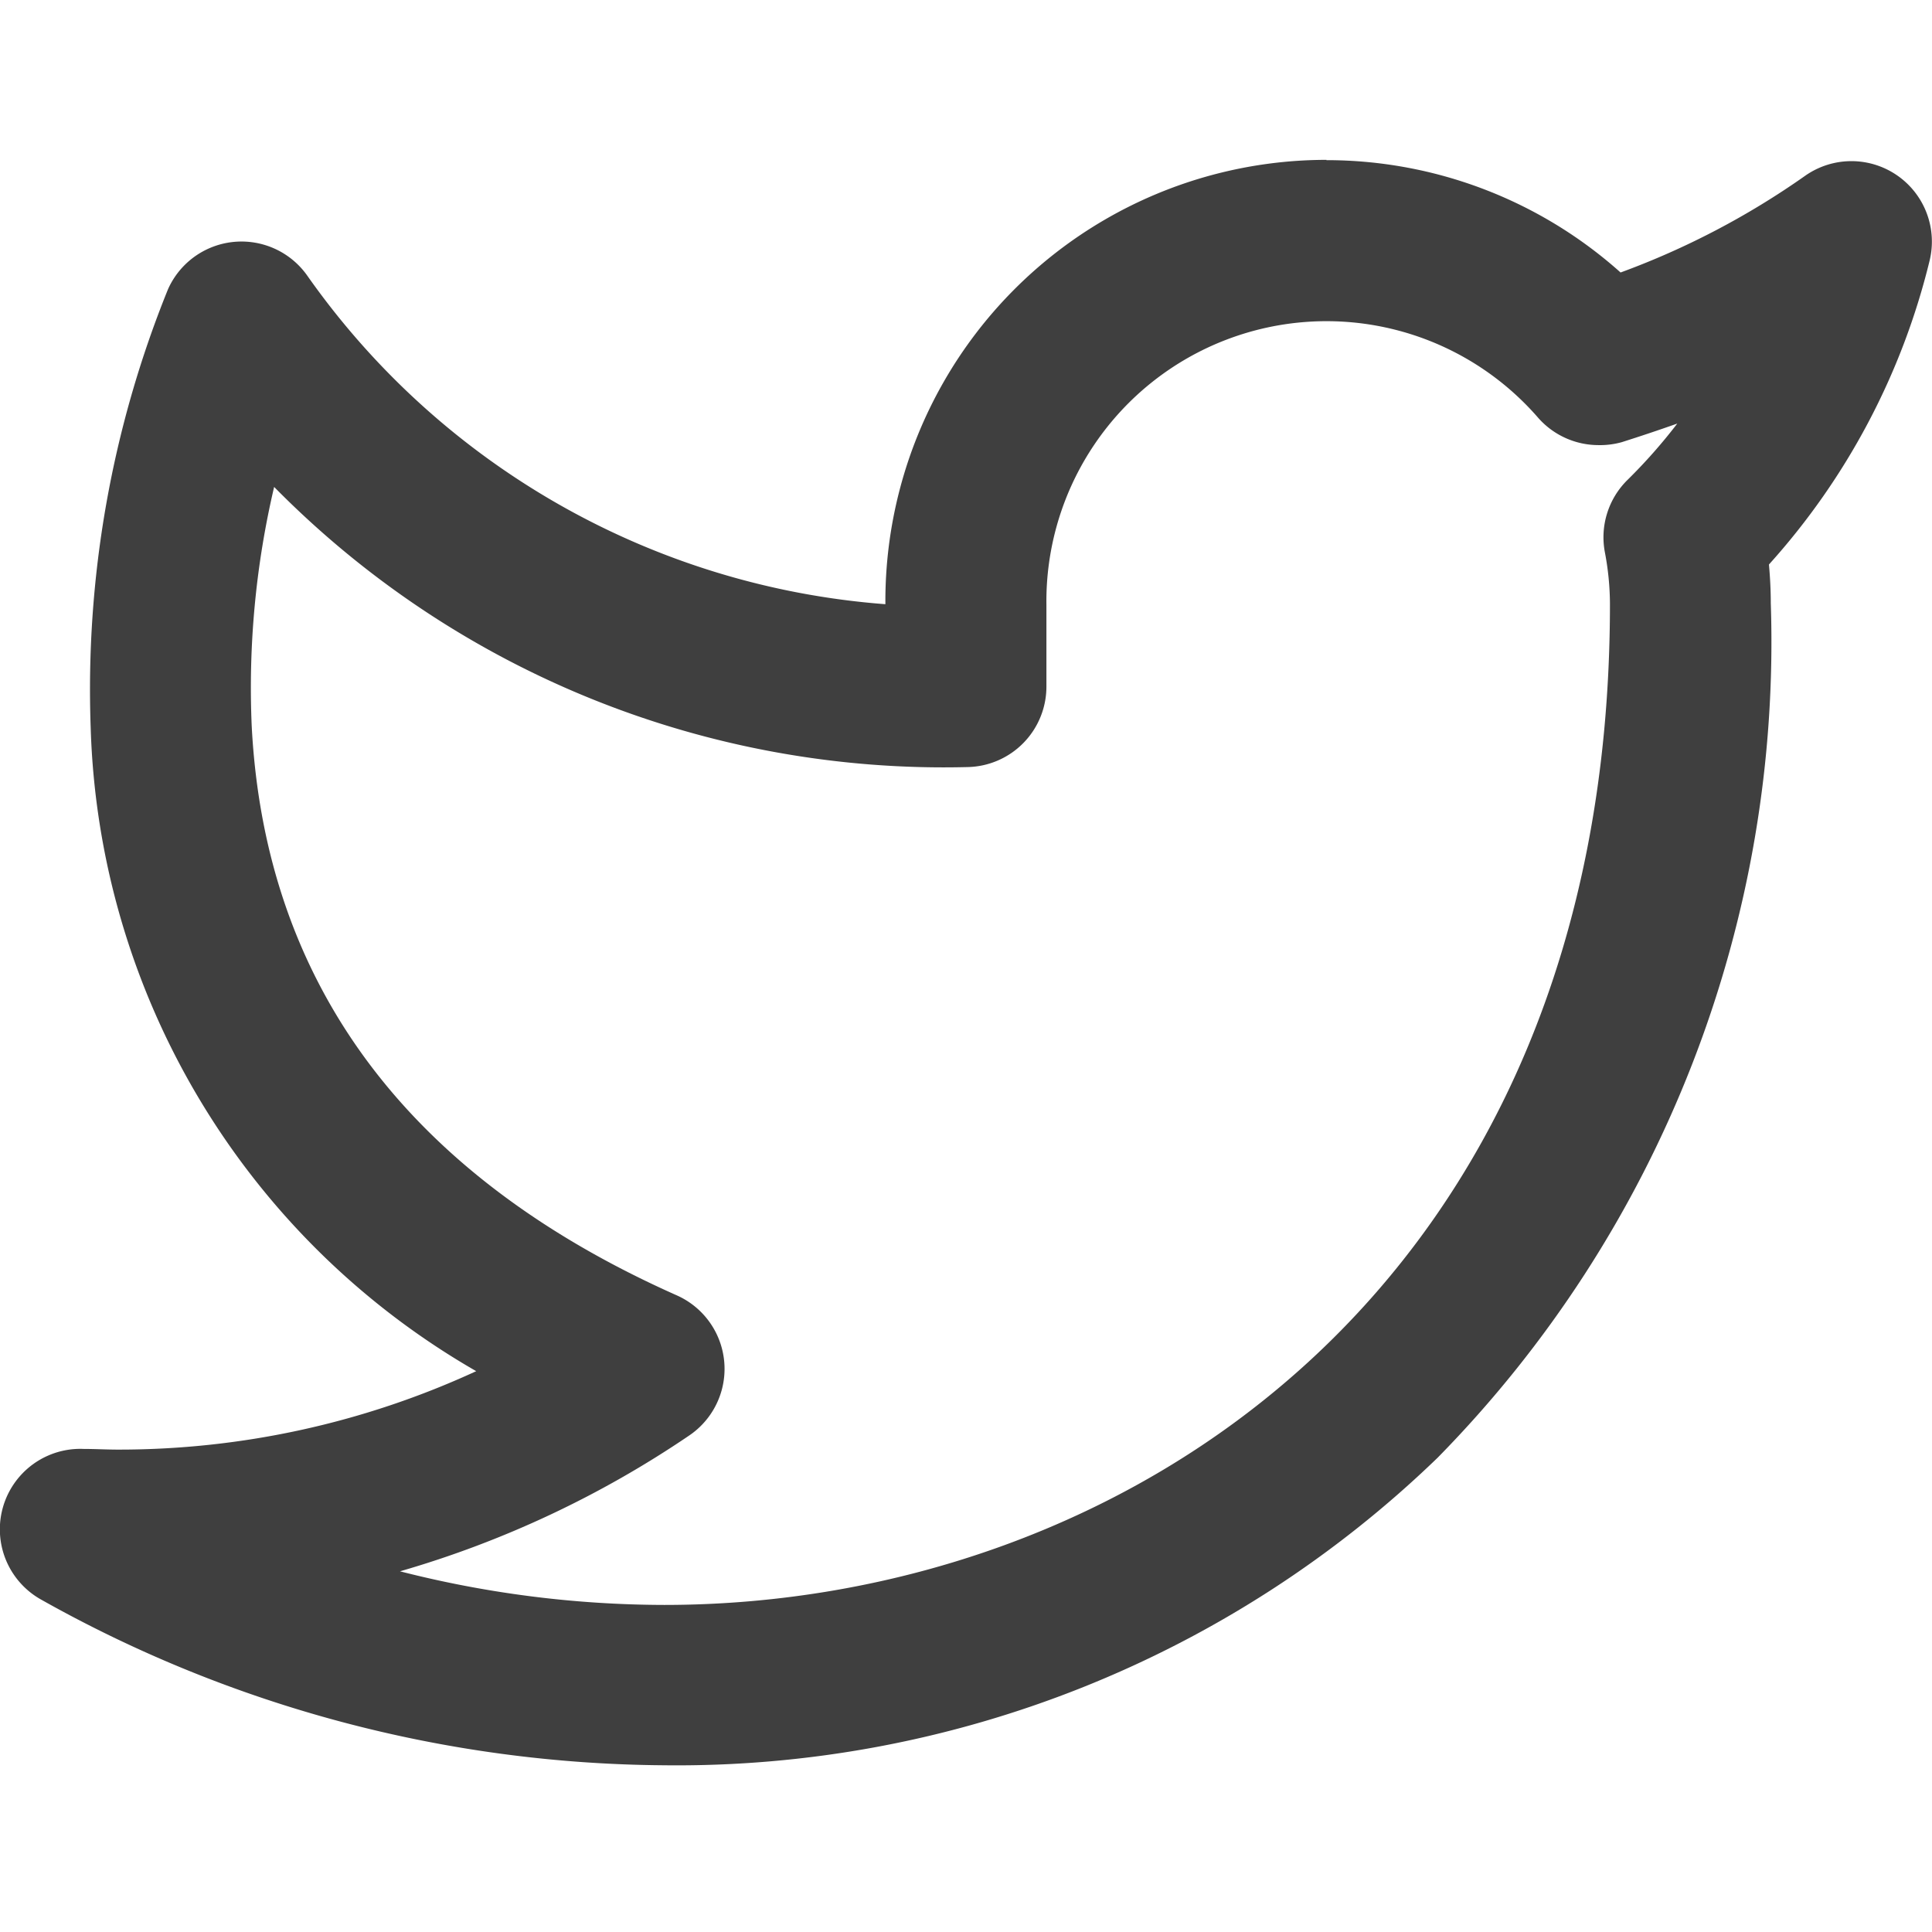 <svg xmlns="http://www.w3.org/2000/svg" width="20.001" height="20" viewBox="0 0 20.001 20"><g transform="translate(0)"><rect width="20" height="20" fill="rgba(253,73,198,0.35)" opacity="0"/><g transform="translate(0.833 2.491)"><path d="M13.732,1.658a4.566,4.566,0,0,1,3.045,1.163,8.234,8.234,0,0,0,1.909-1,.833.833,0,0,1,1.29.878,7.257,7.257,0,0,1-1.663,3.145c.012.134.019.269.019.4a12.047,12.047,0,0,1-3.45,8.848,11.332,11.332,0,0,1-8.007,3.183A13.339,13.339,0,0,1,.428,16.561.833.833,0,0,1,.866,15c.118,0,.237.007.355.007a8.83,8.83,0,0,0,3.709-.812A7.96,7.96,0,0,1,.939,7.538a11.032,11.032,0,0,1,.8-4.543.833.833,0,0,1,1.443-.14,8.059,8.059,0,0,0,5.984,3.4,4.568,4.568,0,0,1,4.566-4.6Zm2.818,2.95a.833.833,0,0,1-.629-.286,2.9,2.9,0,0,0-5.088,1.942s0,.007,0,.011v.833a.833.833,0,0,1-.812.833,9.728,9.728,0,0,1-7.183-2.9,9.092,9.092,0,0,0-.232,2.479c.14,2.673,1.62,4.654,4.4,5.89a.833.833,0,0,1,.129,1.451,10.523,10.523,0,0,1-2.994,1.406,11.111,11.111,0,0,0,2.736.348c4.715,0,9.79-3.242,9.79-10.361a2.9,2.9,0,0,0-.052-.534.833.833,0,0,1,.234-.752,5.585,5.585,0,0,0,.515-.583q-.283.1-.573.192A.833.833,0,0,1,16.55,4.608Z" transform="translate(-0.833 -2.491)" fill="#3f3f3f"/></g></g></svg>